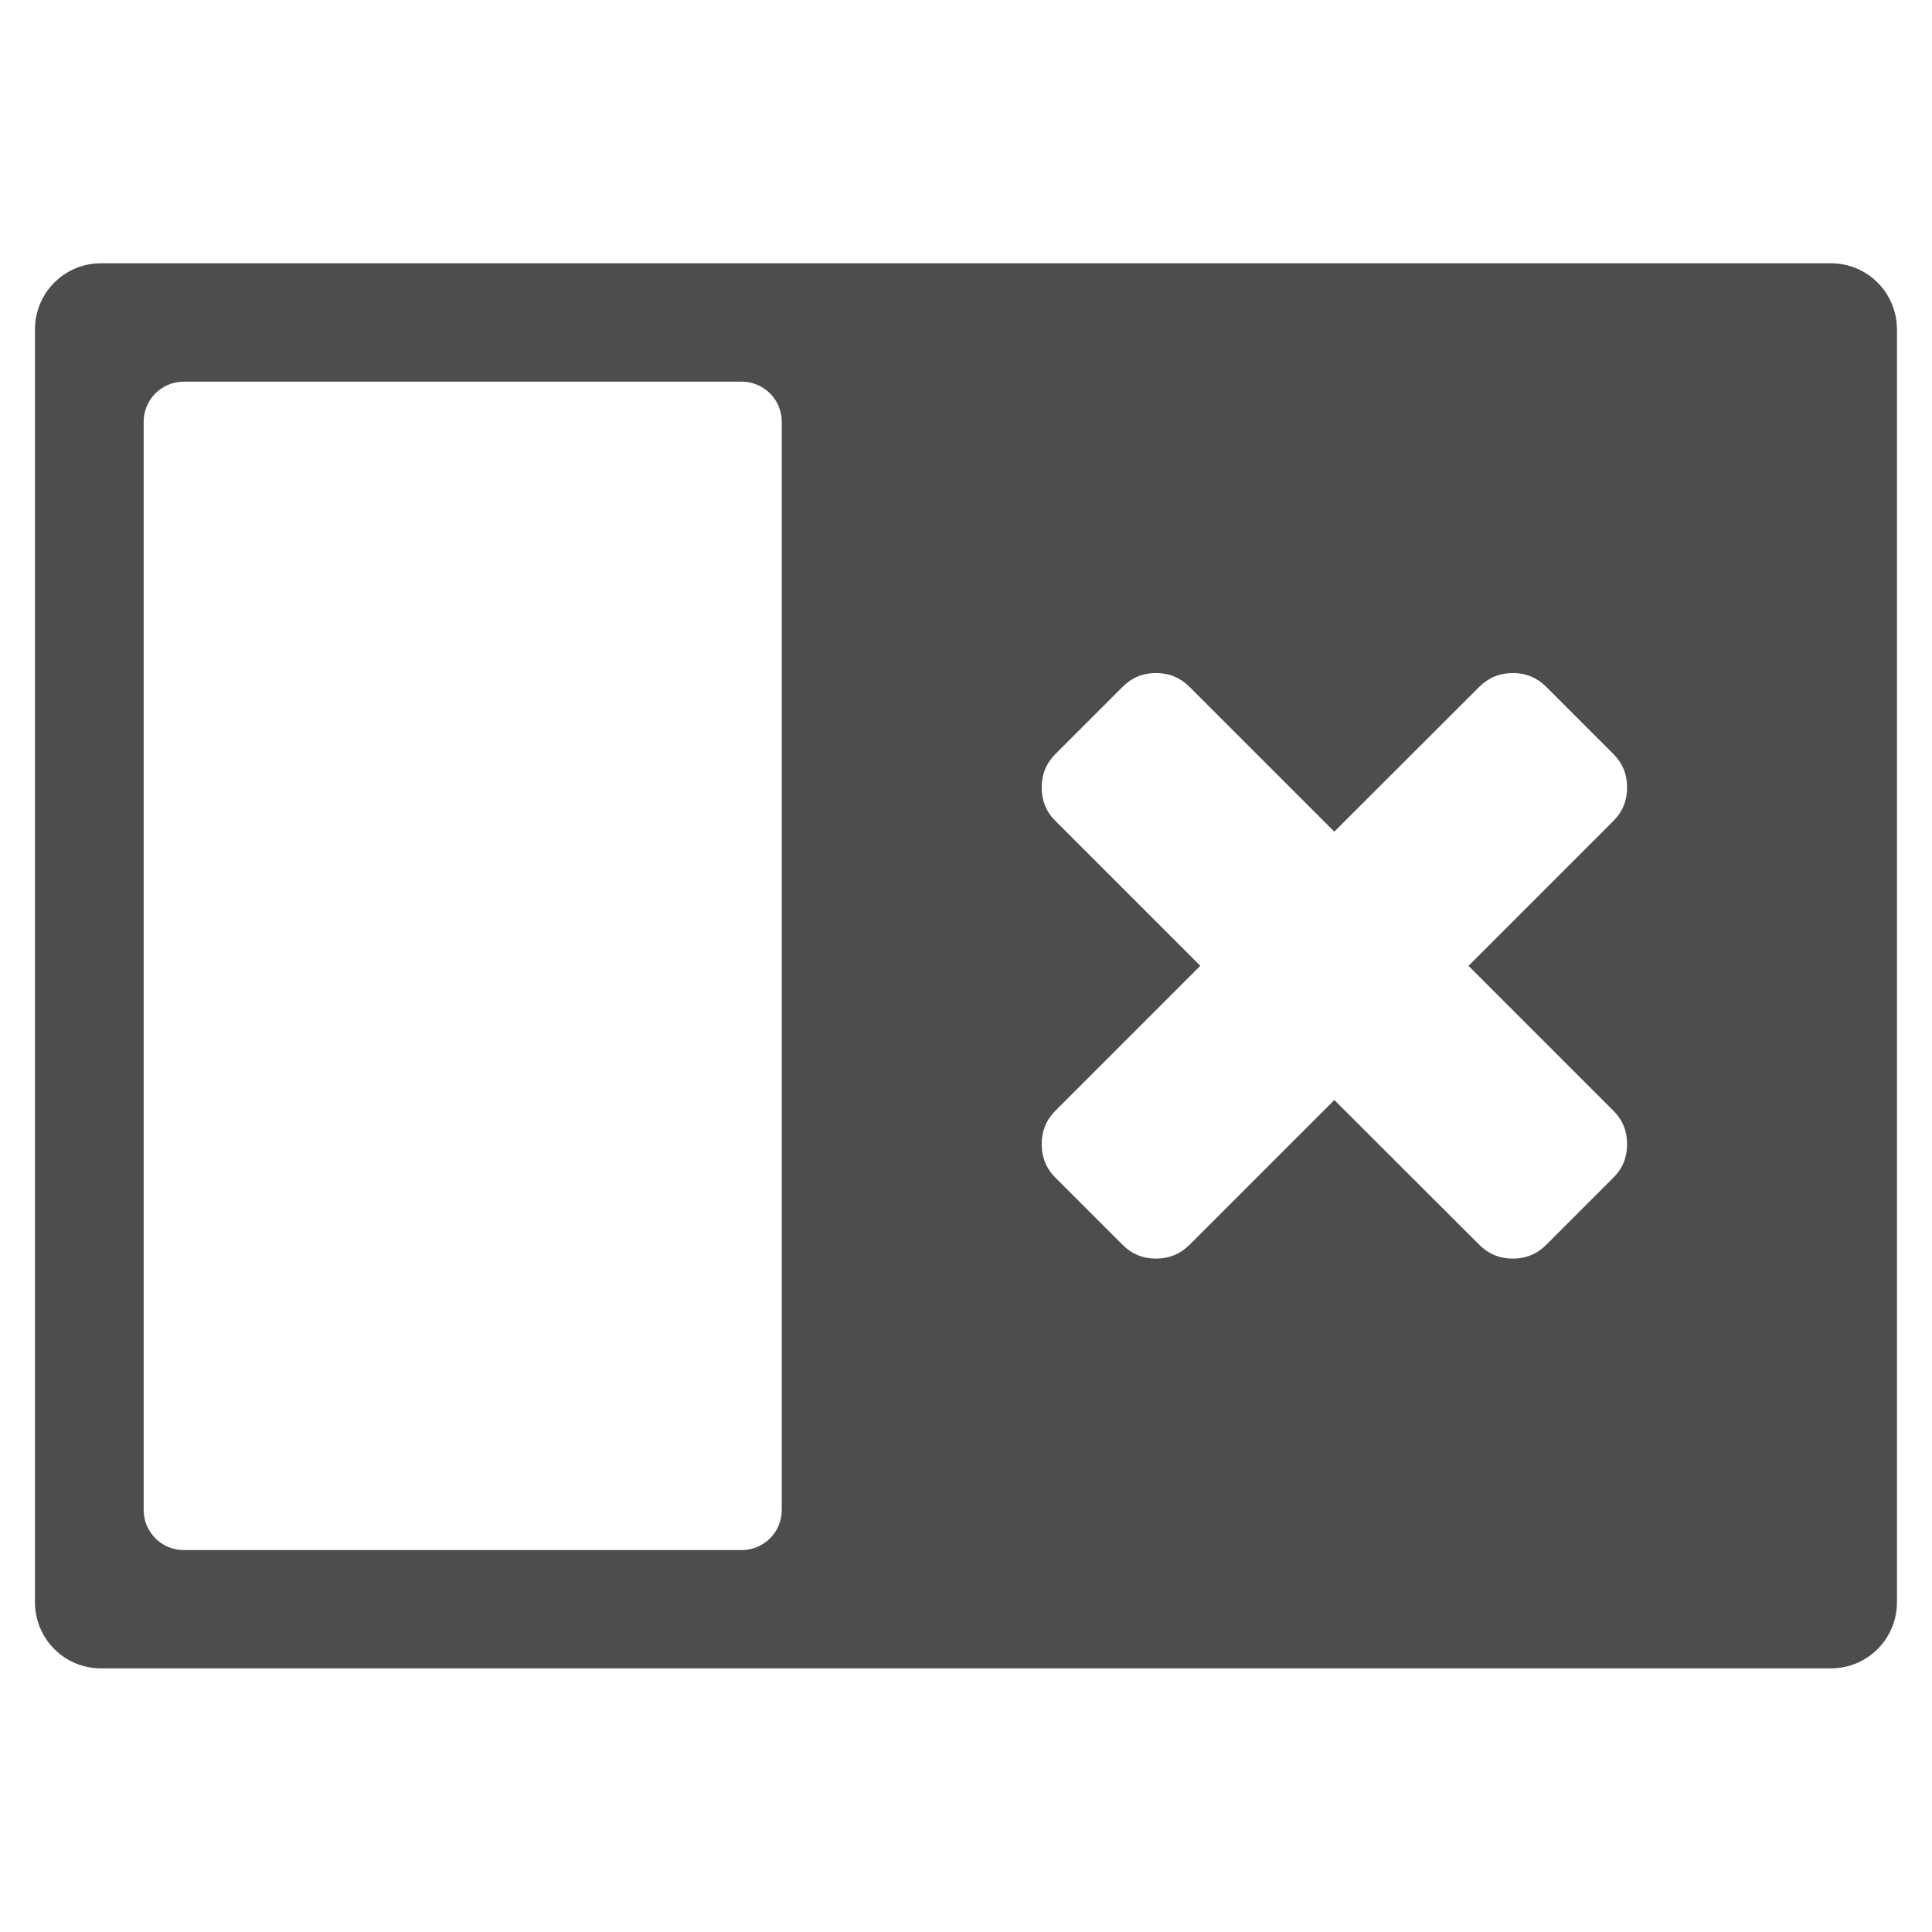 <svg viewBox="0 0 22 22" xmlns="http://www.w3.org/2000/svg"><path transform="matrix(1 0 0 1 0 -.002)" d="m1.15 3c-.417 0-.752.337-.752.754v14.492c0 .417.335.754.752.754h19.699c.417 0 .752-.337.752-.754v-14.492c0-.417-.335-.754-.752-.754h-19.699m.943 1.348h6.352c.253 0 .457.204.457.457v12.391c0 .253-.204.457-.457.457h-6.352c-.253 0-.457-.204-.457-.457v-12.391c0-.253.204-.457.457-.457m11.07 3.318c.15 0 .278.053.383.158l1.648 1.648 1.65-1.648c.105-.105.233-.158.383-.158.15 0 .276.053.381.158l.764.764c.105.105.156.231.156.381 0 .15-.051.276-.156.381l-1.65 1.65 1.65 1.65c.105.105.156.231.156.381 0 .15-.051.276-.156.381l-.764.764c-.105.105-.231.158-.381.158-.15 0-.278-.053-.383-.158l-1.65-1.648-1.648 1.648c-.105.105-.233.158-.383.158-.15 0-.276-.053-.381-.158l-.764-.764c-.105-.105-.156-.231-.156-.381 0-.15.052-.276.156-.381l1.65-1.65-1.65-1.65c-.105-.105-.156-.231-.156-.381 0-.15.052-.276.156-.381l.764-.764c.105-.105.231-.158.381-.158" fill="#4d4d4d" fill-rule="evenodd"/></svg>
